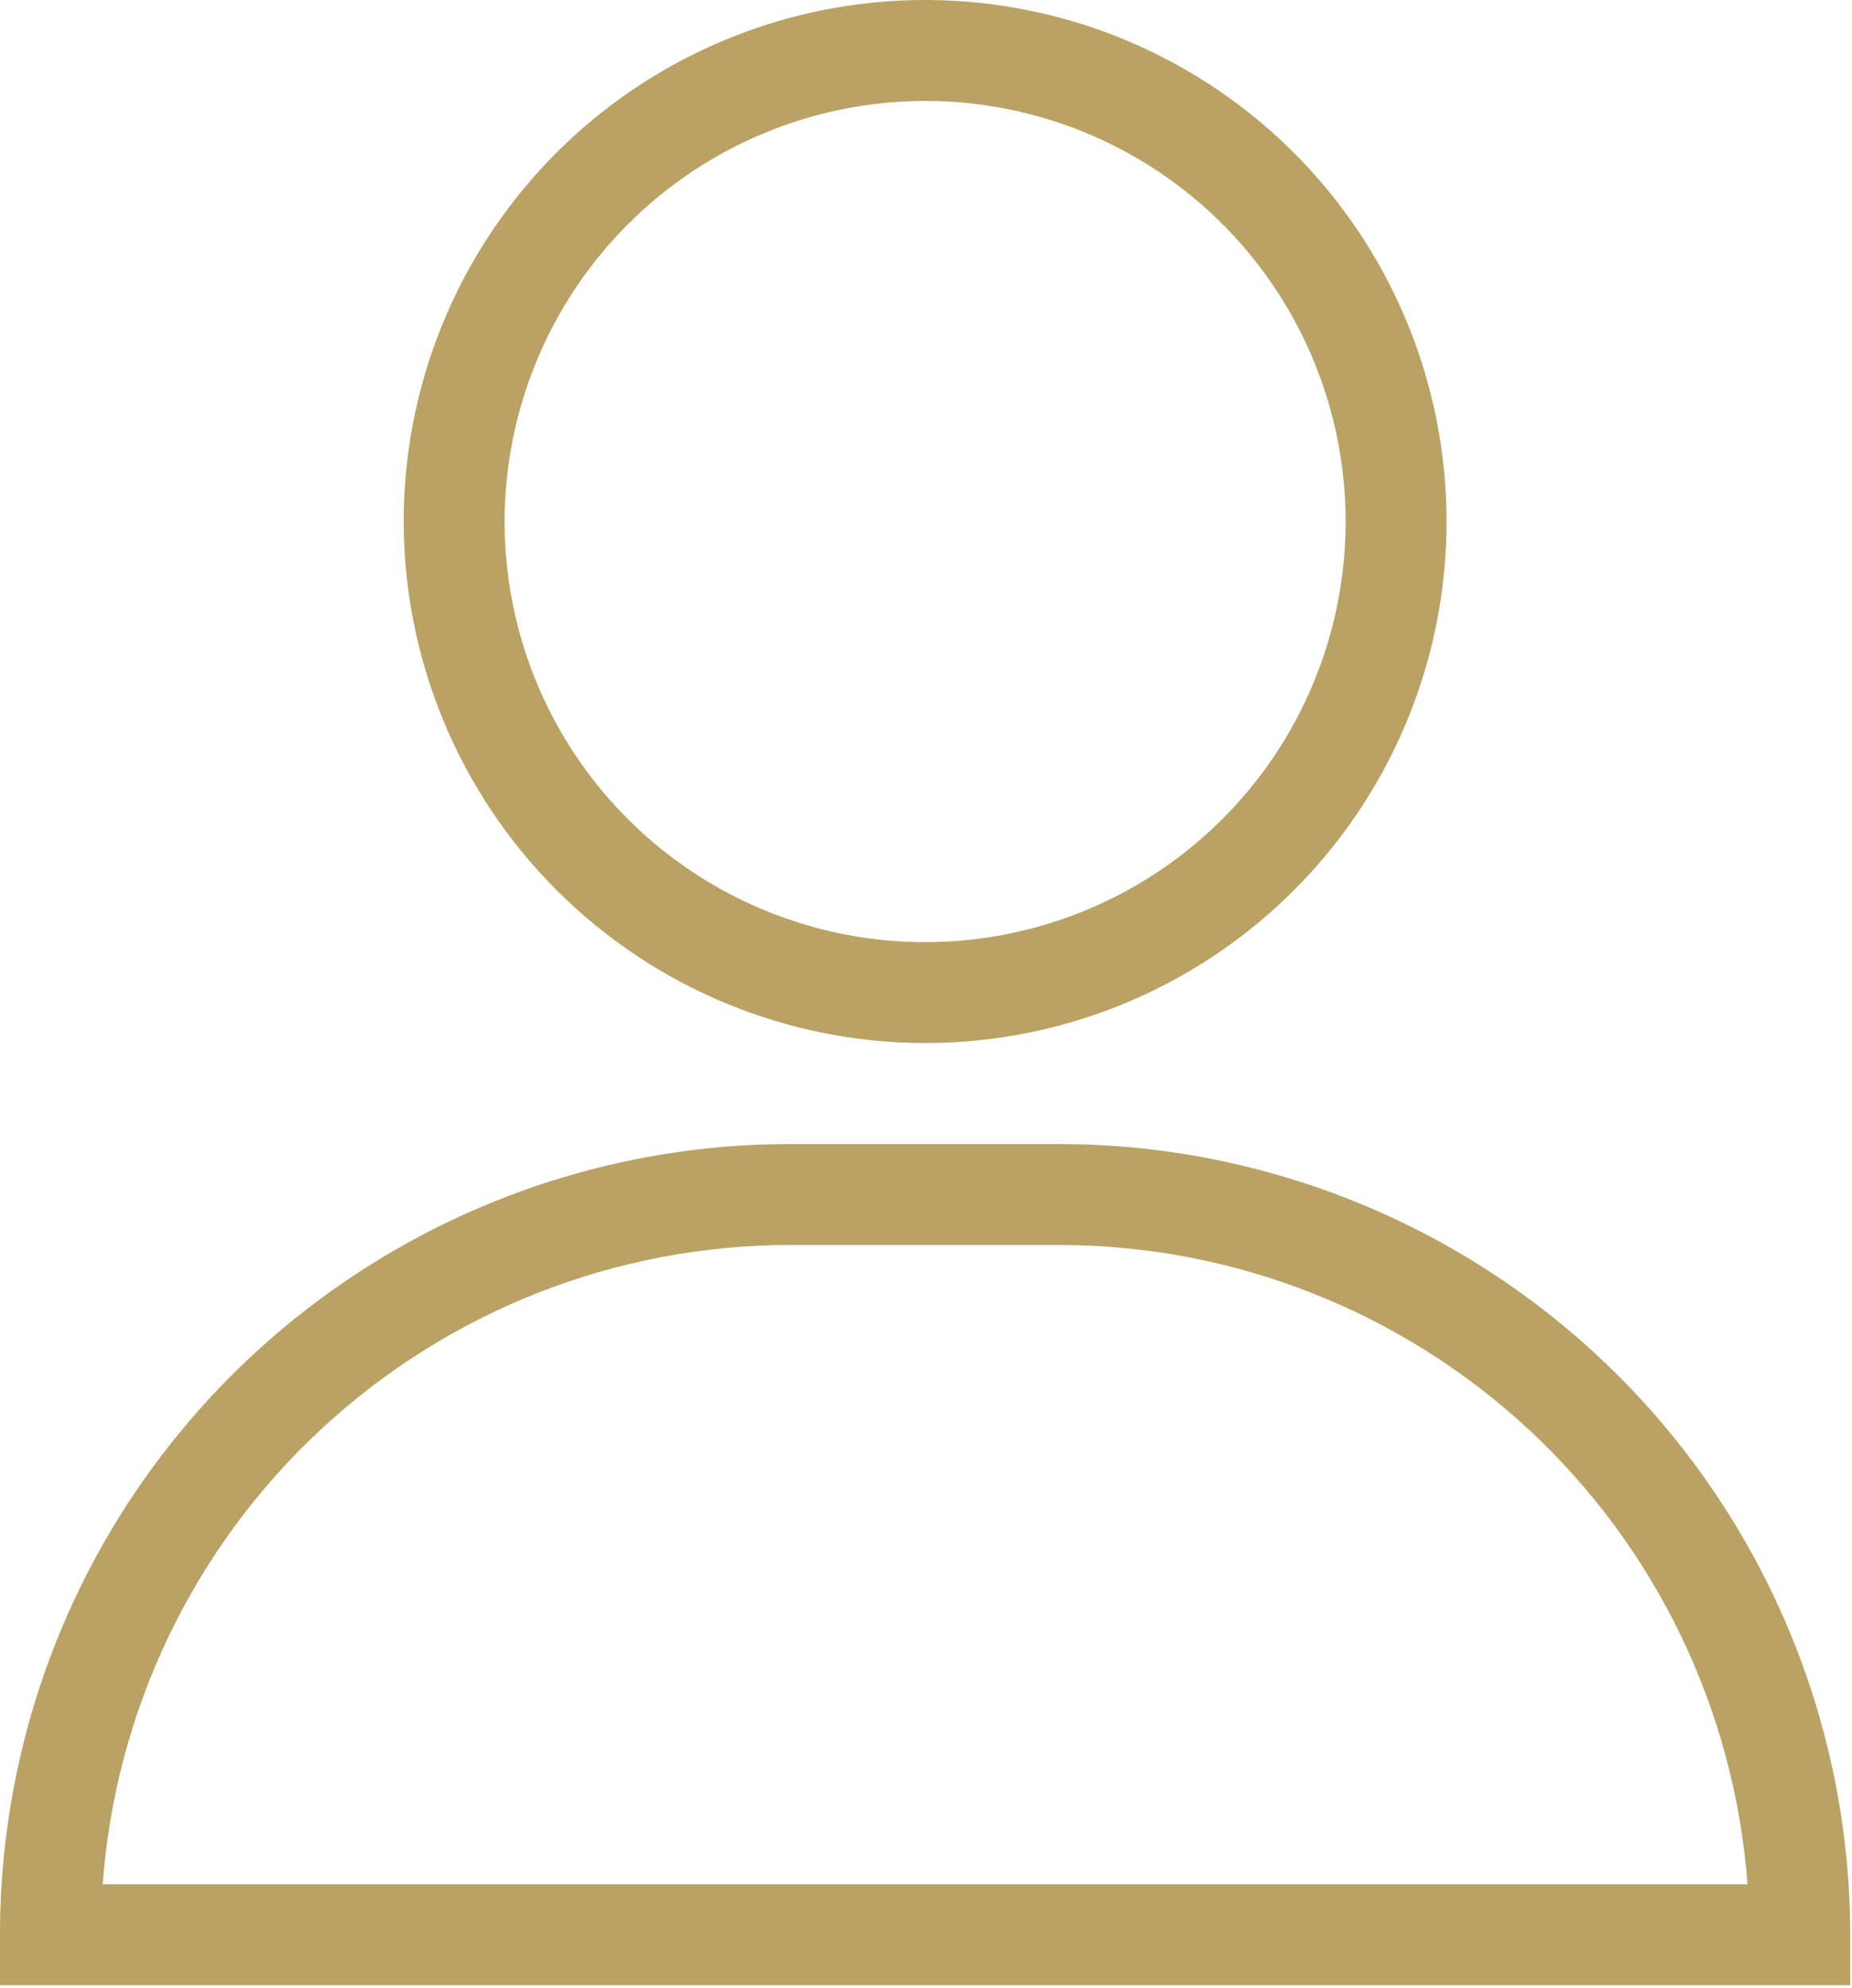 <svg width="41" height="44" viewBox="0 0 41 44" fill="none" xmlns="http://www.w3.org/2000/svg">
<g id="Group">
<path id="Vector" d="M20.481 23.087C22.764 23.087 24.996 22.41 26.894 21.142C28.792 19.873 30.272 18.071 31.146 15.961C32.019 13.852 32.248 11.531 31.802 9.292C31.357 7.052 30.258 4.995 28.643 3.381C27.029 1.767 24.972 0.667 22.733 0.222C20.494 -0.224 18.172 0.005 16.063 0.879C13.954 1.752 12.151 3.232 10.883 5.13C9.614 7.029 8.937 9.261 8.937 11.544C8.941 14.604 10.158 17.538 12.322 19.702C14.486 21.866 17.42 23.084 20.481 23.087ZM20.481 2.234C22.322 2.234 24.122 2.78 25.653 3.803C27.184 4.826 28.377 6.28 29.081 7.981C29.786 9.682 29.97 11.554 29.611 13.36C29.252 15.166 28.365 16.825 27.063 18.126C25.762 19.428 24.103 20.315 22.297 20.674C20.491 21.033 18.619 20.849 16.918 20.144C15.217 19.44 13.763 18.247 12.74 16.716C11.717 15.185 11.171 13.385 11.171 11.544C11.174 9.075 12.156 6.709 13.901 4.964C15.646 3.219 18.012 2.237 20.481 2.234ZM40.961 42.823C40.956 38.183 39.111 33.734 35.83 30.453C32.548 27.172 28.1 25.327 23.46 25.322H17.502C15.203 25.32 12.927 25.772 10.803 26.651C8.679 27.531 6.749 28.82 5.123 30.445C3.498 32.071 2.209 34 1.33 36.124C0.451 38.248 -0.001 40.525 2.28434e-06 42.823V43.94H40.961V42.823ZM2.274 41.706C2.555 37.86 4.281 34.262 7.106 31.637C9.931 29.012 13.645 27.554 17.502 27.556H23.46C27.314 27.56 31.025 29.021 33.849 31.645C36.672 34.268 38.4 37.862 38.687 41.706H2.274Z" fill="#BAA264"/>
</g>
</svg>
